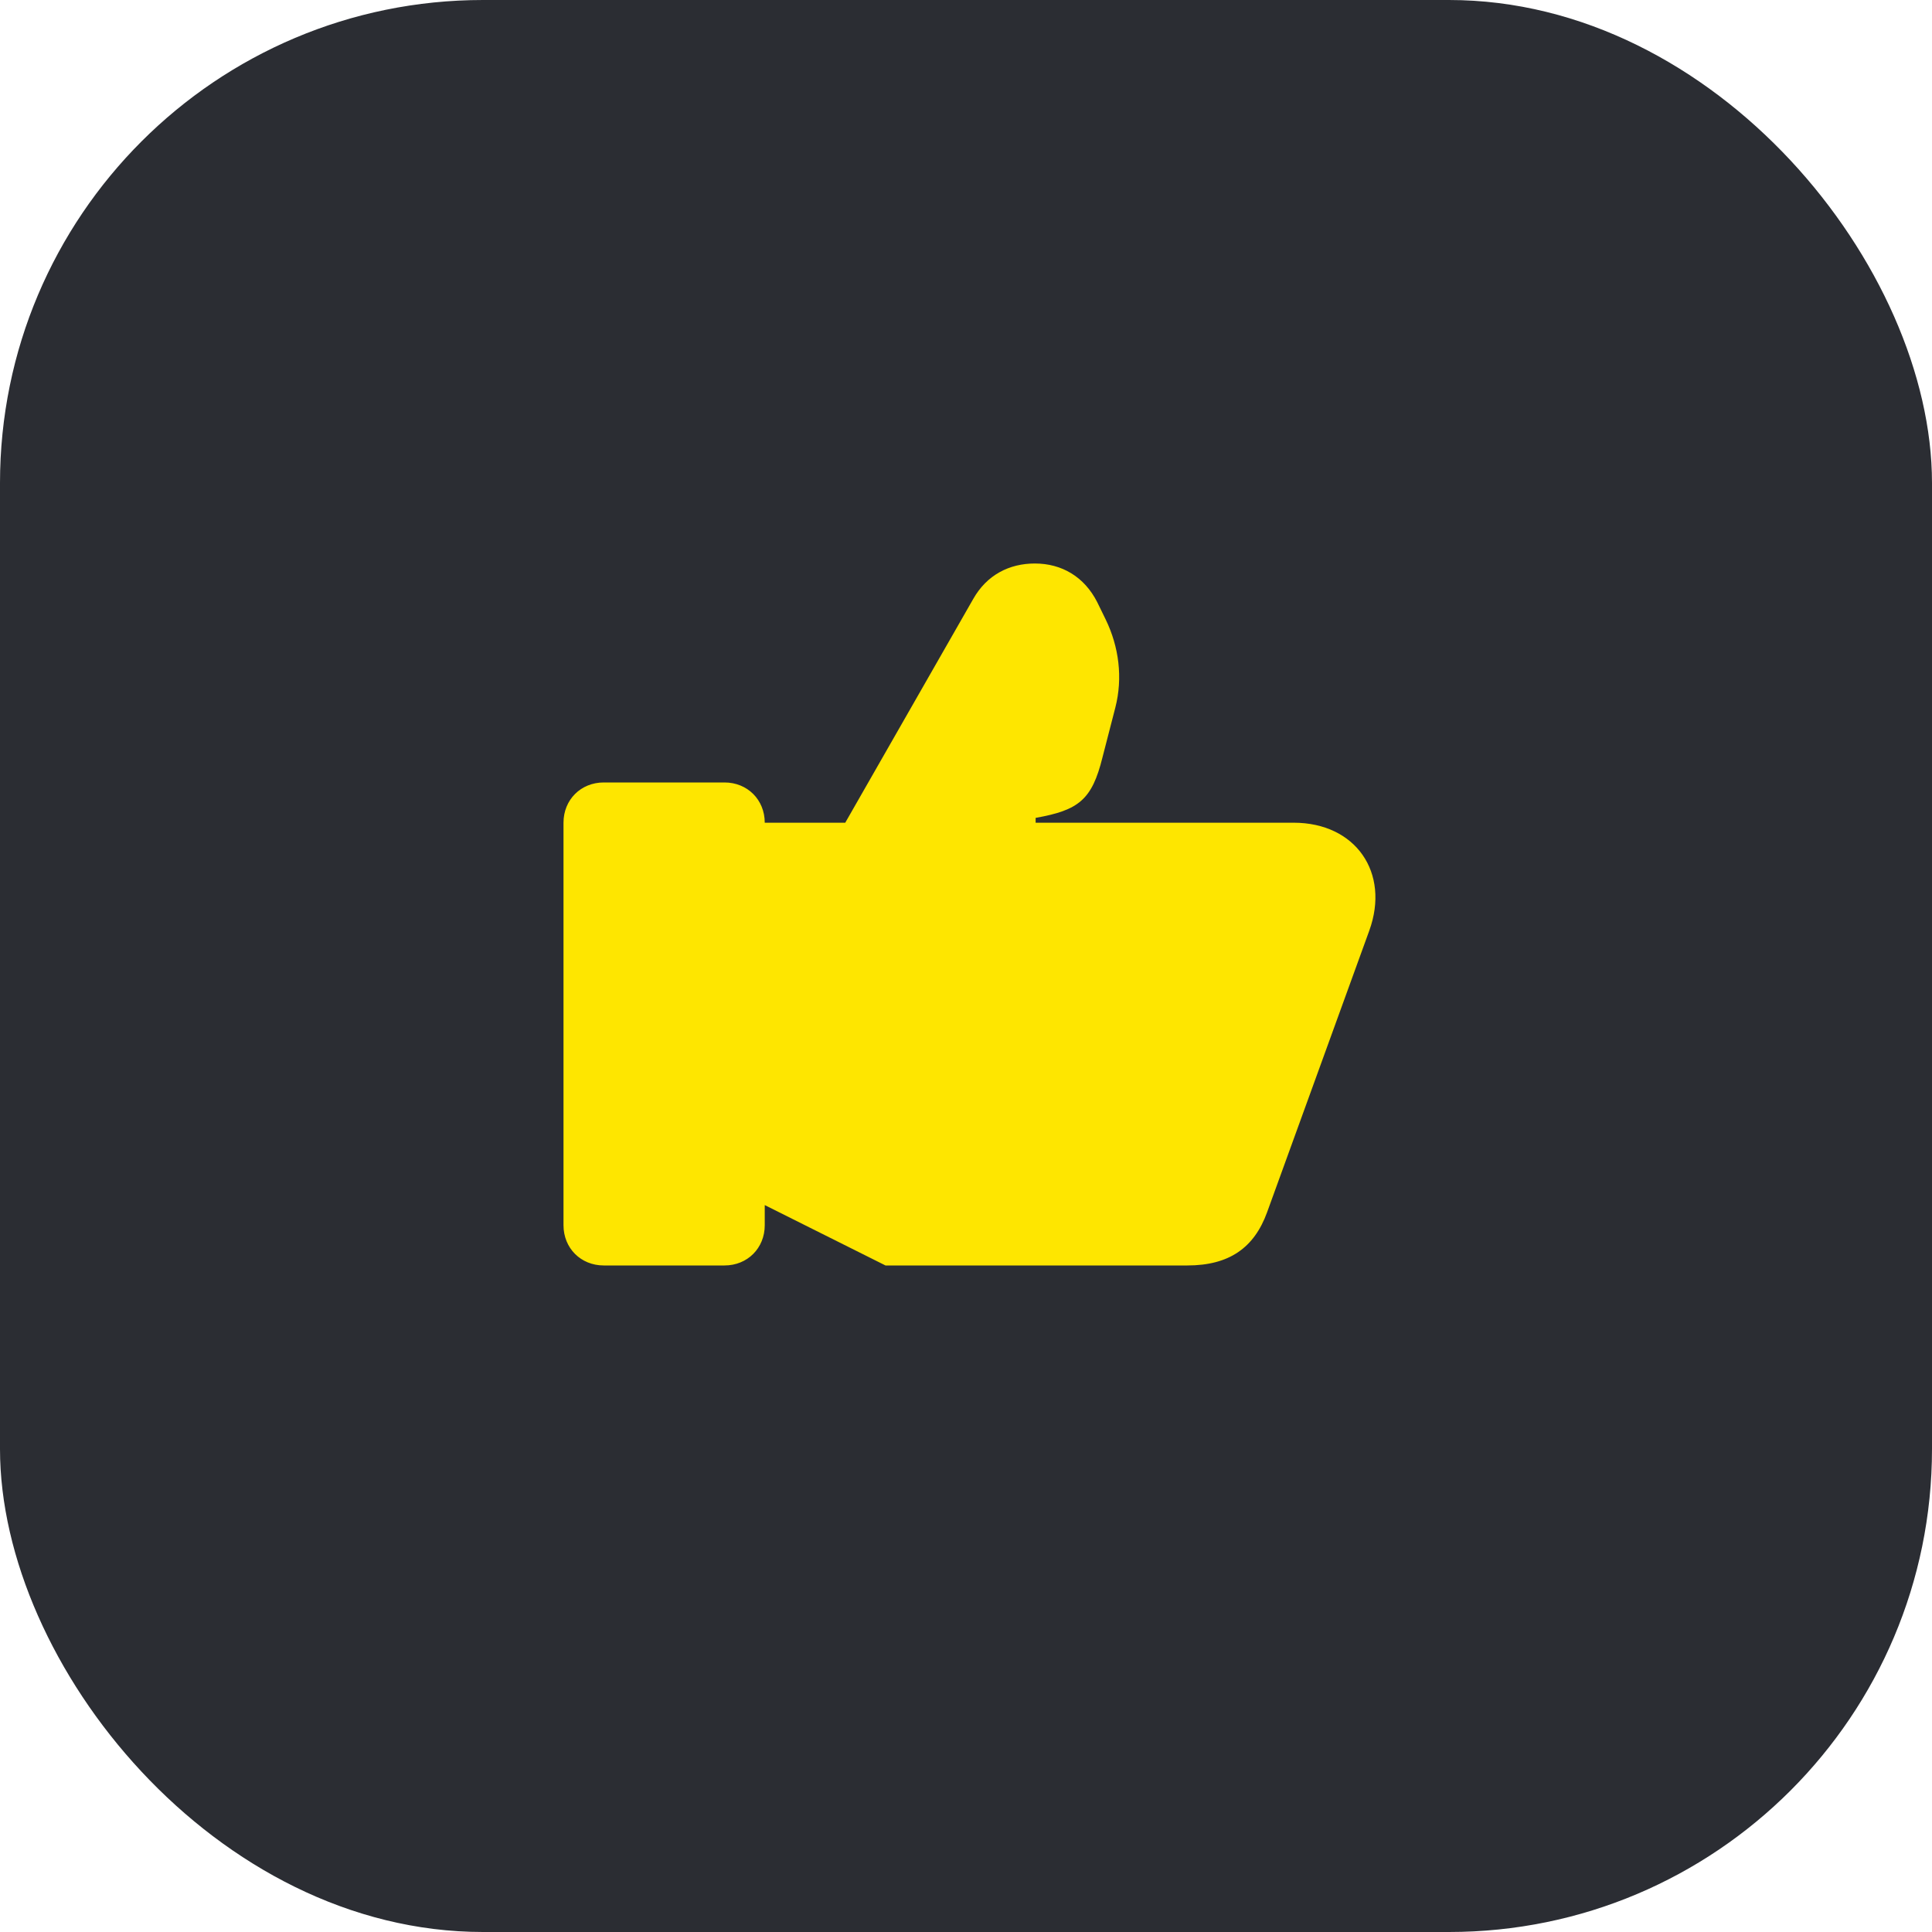 <svg width="48" height="48" viewBox="0 0 48 48" fill="none" xmlns="http://www.w3.org/2000/svg">
<rect width="48" height="48" rx="12" fill="#2B2D33"/>
<path d="M25.73 20.44H32.14C33.68 20.44 34.54 21.68 34.02 23.12L31.48 30.12C31.16 31 30.54 31.44 29.5 31.44H22L19 29.94V30.44C19 31.01 18.57 31.44 18 31.44H15C14.43 31.44 14 31.01 14 30.44V20.44C14 19.87 14.43 19.44 15 19.44H18C18.57 19.44 19 19.87 19 20.44H21L24.18 14.88C24.52 14.28 25.08 14 25.71 14C26.38 14 26.94 14.33 27.26 14.96L27.47 15.39C27.8 16.07 27.9 16.84 27.71 17.58L27.39 18.82C27.13 19.87 26.8 20.13 25.73 20.32V20.44Z" fill="#FEE600"/>
</svg>

